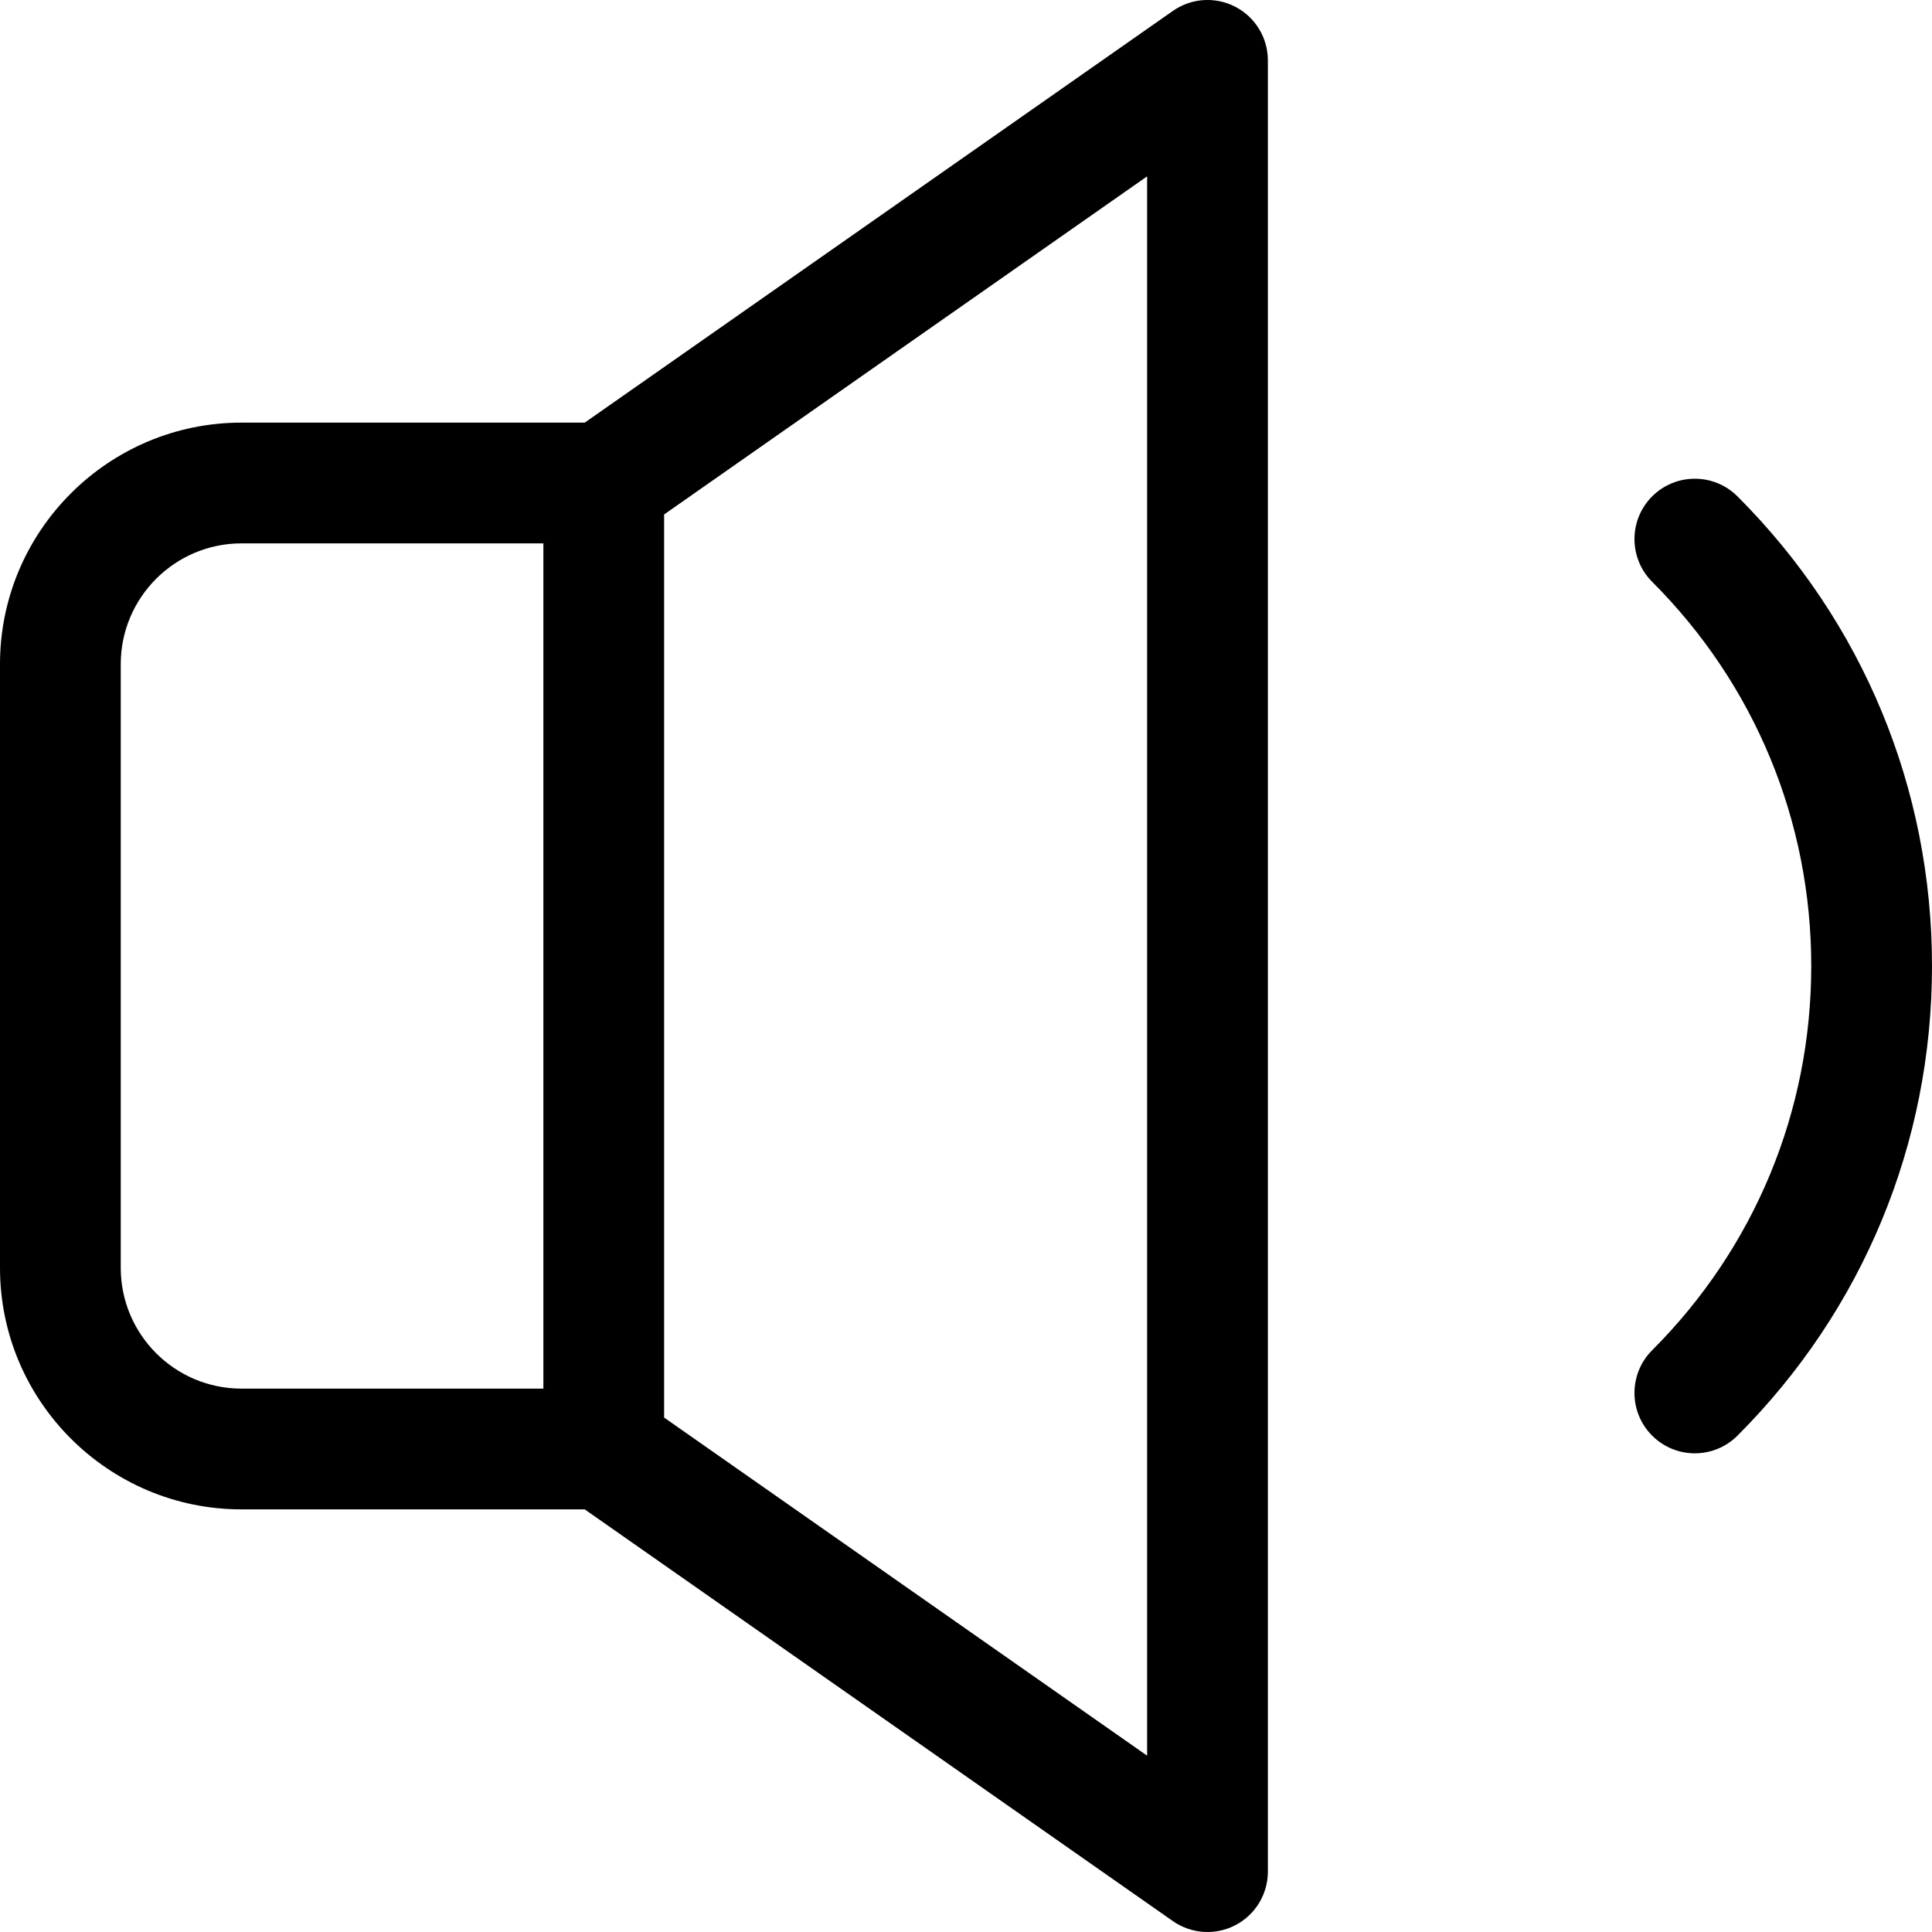 <?xml version="1.0" encoding="UTF-8"?>
<svg width="64px" height="64px" viewBox="0 0 64 64" version="1.1" xmlns="http://www.w3.org/2000/svg" xmlns:xlink="http://www.w3.org/1999/xlink">
    <!-- Generator: Sketch 47 (45396) - http://www.bohemiancoding.com/sketch -->
    <title>Shape</title>
    <desc>Created with Sketch.</desc>
    <defs></defs>
    <g id="Page-1" stroke="none" stroke-width="1" fill="none" fill-rule="evenodd">
        <g id="noun_1232722_cc" transform="translate(0, -1)" fill-rule="nonzero" fill="#000000">
            <path d="M40.924,1.226 C40.262,0.881 39.463,0.933 38.854,1.361 L19.37,15 L8,15 C3.589,15 0,18.589 0,23 L0,43 C0,47.411 3.589,51 8,51 L19.37,51 L38.853,64.639 C39.455,65.06 40.25,65.124 40.923,64.774 C41.585,64.43 42,63.746 42,63 L42,3 C42,2.254 41.585,1.57 40.924,1.226 Z M4,43 L4,23 C4,20.794 5.794,19 8,19 L18,19 L18,47 L8,47 C5.794,47 4,45.206 4,43 Z M38,59.159 L22,47.959 L22,18.042 L38,6.842 L38,59.159 Z M64,33 C64,38.876 61.712,44.4 57.557,48.557 C56.777,49.337 55.514,49.34 54.729,48.557 C53.949,47.776 53.949,46.509 54.729,45.729 C58.128,42.329 60,37.809 60,33 C60,28.192 58.128,23.671 54.729,20.272 C53.949,19.491 53.949,18.225 54.729,17.444 C55.51,16.663 56.776,16.663 57.557,17.444 C61.712,21.599 64,27.124 64,33 Z" id="Shape"></path>
        </g>
    </g>
</svg>